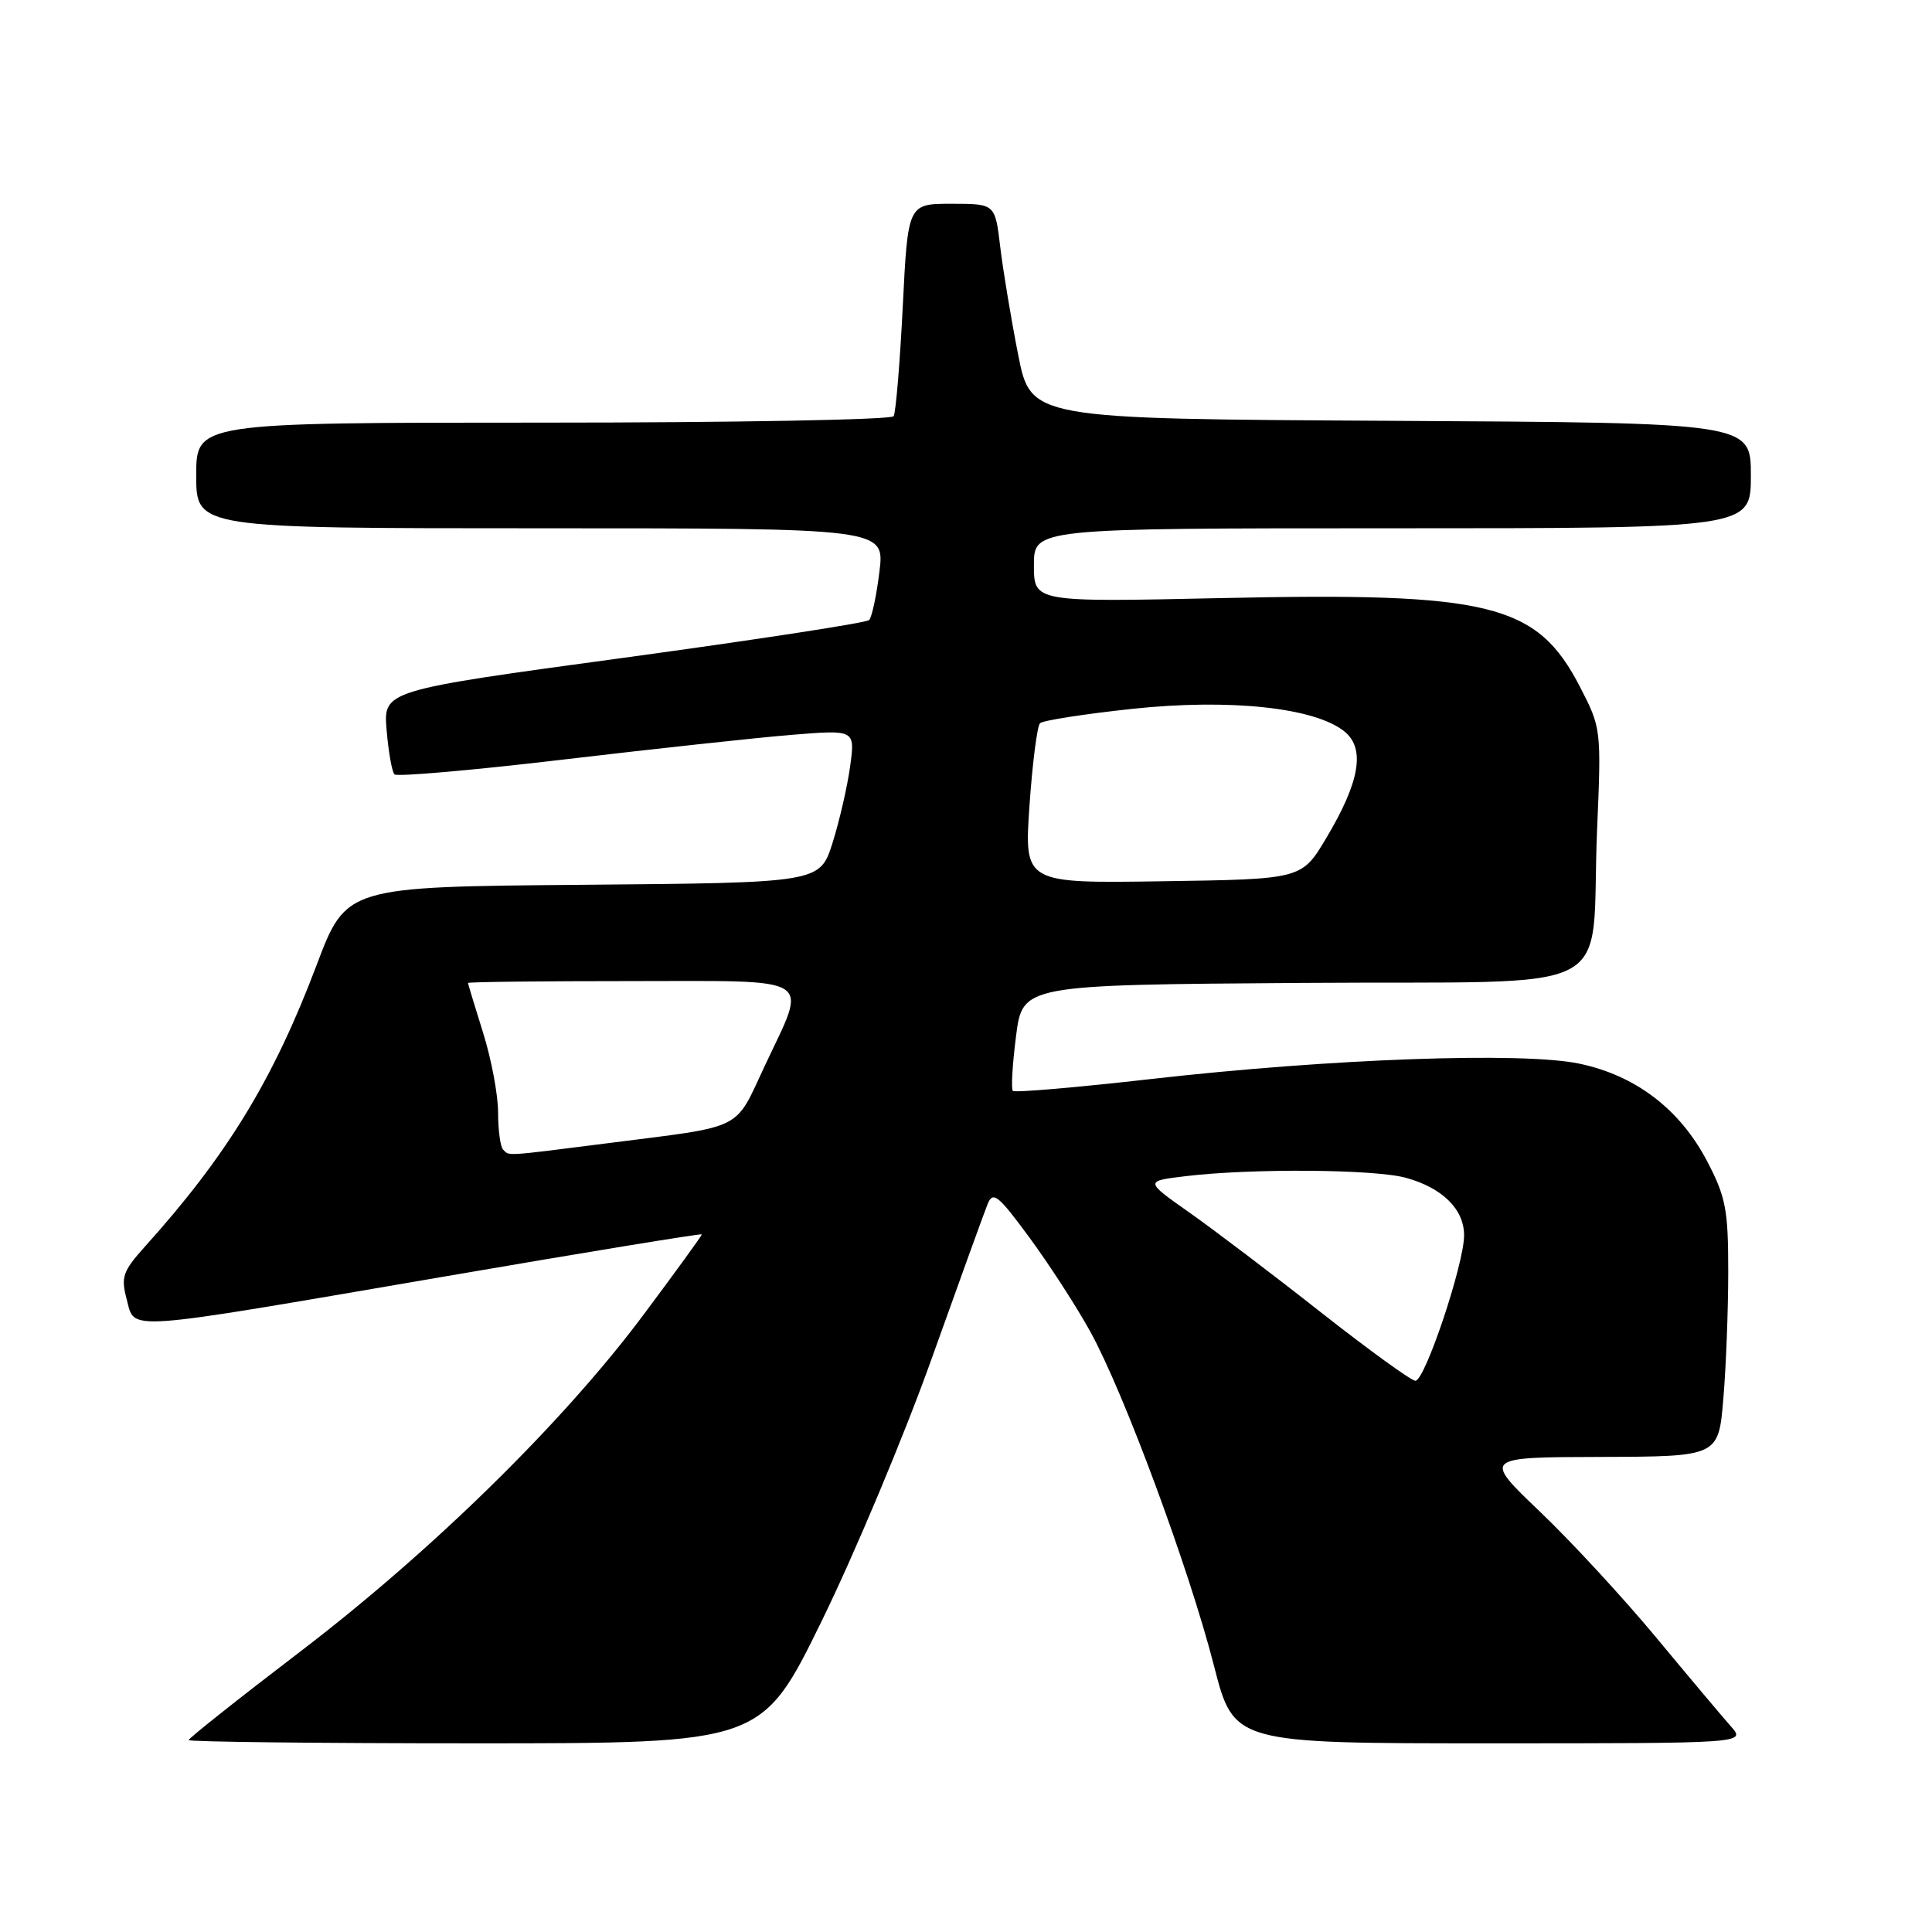 <?xml version="1.0" encoding="UTF-8" standalone="no"?>
<!DOCTYPE svg PUBLIC "-//W3C//DTD SVG 1.1//EN" "http://www.w3.org/Graphics/SVG/1.1/DTD/svg11.dtd" >
<svg xmlns="http://www.w3.org/2000/svg" xmlns:xlink="http://www.w3.org/1999/xlink" version="1.1" viewBox="0 0 256 256">
 <g >
 <path fill="currentColor"
d=" M 108.90 214.75 C 113.27 205.81 119.83 190.18 123.46 180.00 C 127.10 169.82 130.43 160.61 130.87 159.53 C 131.58 157.80 132.27 158.36 136.39 163.96 C 138.98 167.48 142.62 173.09 144.46 176.43 C 148.90 184.45 157.57 207.87 160.86 220.73 C 163.49 231.00 163.49 231.00 197.42 231.00 C 231.35 231.00 231.35 231.00 229.35 228.75 C 228.25 227.51 223.80 222.22 219.47 217.00 C 215.14 211.78 208.20 204.26 204.05 200.30 C 196.50 193.09 196.50 193.09 212.10 193.05 C 227.71 193.00 227.71 193.00 228.35 185.35 C 228.71 181.14 229.00 173.54 229.00 168.46 C 229.00 160.30 228.68 158.61 226.21 153.88 C 222.60 146.98 216.75 142.51 209.27 140.94 C 201.72 139.36 176.36 140.27 152.58 142.97 C 142.73 144.09 134.46 144.80 134.21 144.55 C 133.96 144.29 134.15 141.03 134.63 137.29 C 135.50 130.50 135.50 130.50 172.63 130.24 C 215.65 129.93 210.68 132.51 211.62 110.00 C 212.19 96.61 212.17 96.46 209.35 91.00 C 203.65 79.98 197.53 78.47 161.83 79.25 C 137.00 79.79 137.00 79.79 137.00 74.89 C 137.00 70.00 137.00 70.00 184.50 70.00 C 232.00 70.00 232.00 70.00 232.00 63.01 C 232.00 56.02 232.00 56.02 184.30 55.76 C 136.59 55.50 136.59 55.50 134.91 47.00 C 133.99 42.33 132.92 35.91 132.54 32.75 C 131.86 27.00 131.86 27.00 126.08 27.00 C 120.30 27.00 120.30 27.00 119.62 40.65 C 119.24 48.16 118.70 54.68 118.41 55.15 C 118.12 55.62 97.21 56.00 71.94 56.00 C 26.00 56.00 26.00 56.00 26.00 63.00 C 26.00 70.00 26.00 70.00 71.62 70.00 C 117.23 70.00 117.23 70.00 116.53 75.75 C 116.14 78.91 115.53 81.80 115.16 82.16 C 114.80 82.53 100.17 84.77 82.65 87.16 C 50.79 91.49 50.79 91.49 51.23 96.74 C 51.47 99.63 51.94 102.27 52.27 102.61 C 52.61 102.94 62.70 102.06 74.69 100.64 C 86.69 99.22 100.28 97.75 104.91 97.37 C 113.31 96.69 113.31 96.69 112.65 101.52 C 112.29 104.18 111.24 108.75 110.32 111.67 C 108.64 116.97 108.64 116.97 77.25 117.24 C 45.87 117.50 45.87 117.50 41.94 127.91 C 36.24 143.00 30.10 153.08 19.21 165.17 C 16.26 168.46 16.00 169.21 16.79 172.17 C 17.92 176.40 15.71 176.55 58.75 169.17 C 77.59 165.93 93.00 163.41 93.00 163.56 C 93.00 163.72 89.54 168.49 85.30 174.17 C 74.70 188.39 57.31 205.46 39.75 218.87 C 31.64 225.06 25.00 230.33 25.00 230.57 C 25.00 230.80 42.09 231.00 62.97 231.00 C 100.94 231.00 100.94 231.00 108.90 214.75 Z  M 175.00 173.87 C 168.68 168.89 160.84 162.95 157.59 160.66 C 151.68 156.50 151.68 156.50 157.09 155.85 C 165.81 154.80 182.18 154.92 186.31 156.07 C 191.15 157.41 194.00 160.24 194.00 163.69 C 194.00 167.49 188.80 183.01 187.54 182.96 C 186.97 182.93 181.32 178.84 175.00 173.87 Z  M 66.67 152.33 C 66.30 151.97 66.00 149.76 66.00 147.42 C 66.00 145.09 65.11 140.33 64.01 136.84 C 62.92 133.35 62.02 130.39 62.01 130.25 C 62.01 130.11 71.67 130.00 83.50 130.00 C 108.46 130.00 107.02 129.10 101.37 141.16 C 97.24 149.95 98.87 149.14 80.54 151.48 C 66.67 153.24 67.52 153.19 66.67 152.33 Z  M 136.41 106.77 C 136.80 101.12 137.43 96.20 137.81 95.83 C 138.19 95.46 143.68 94.61 150.00 93.93 C 162.92 92.55 174.23 93.75 178.14 96.92 C 180.94 99.18 180.19 103.59 175.73 111.06 C 172.48 116.50 172.48 116.50 154.10 116.77 C 135.71 117.05 135.71 117.05 136.41 106.77 Z "/>
</g>
</svg>